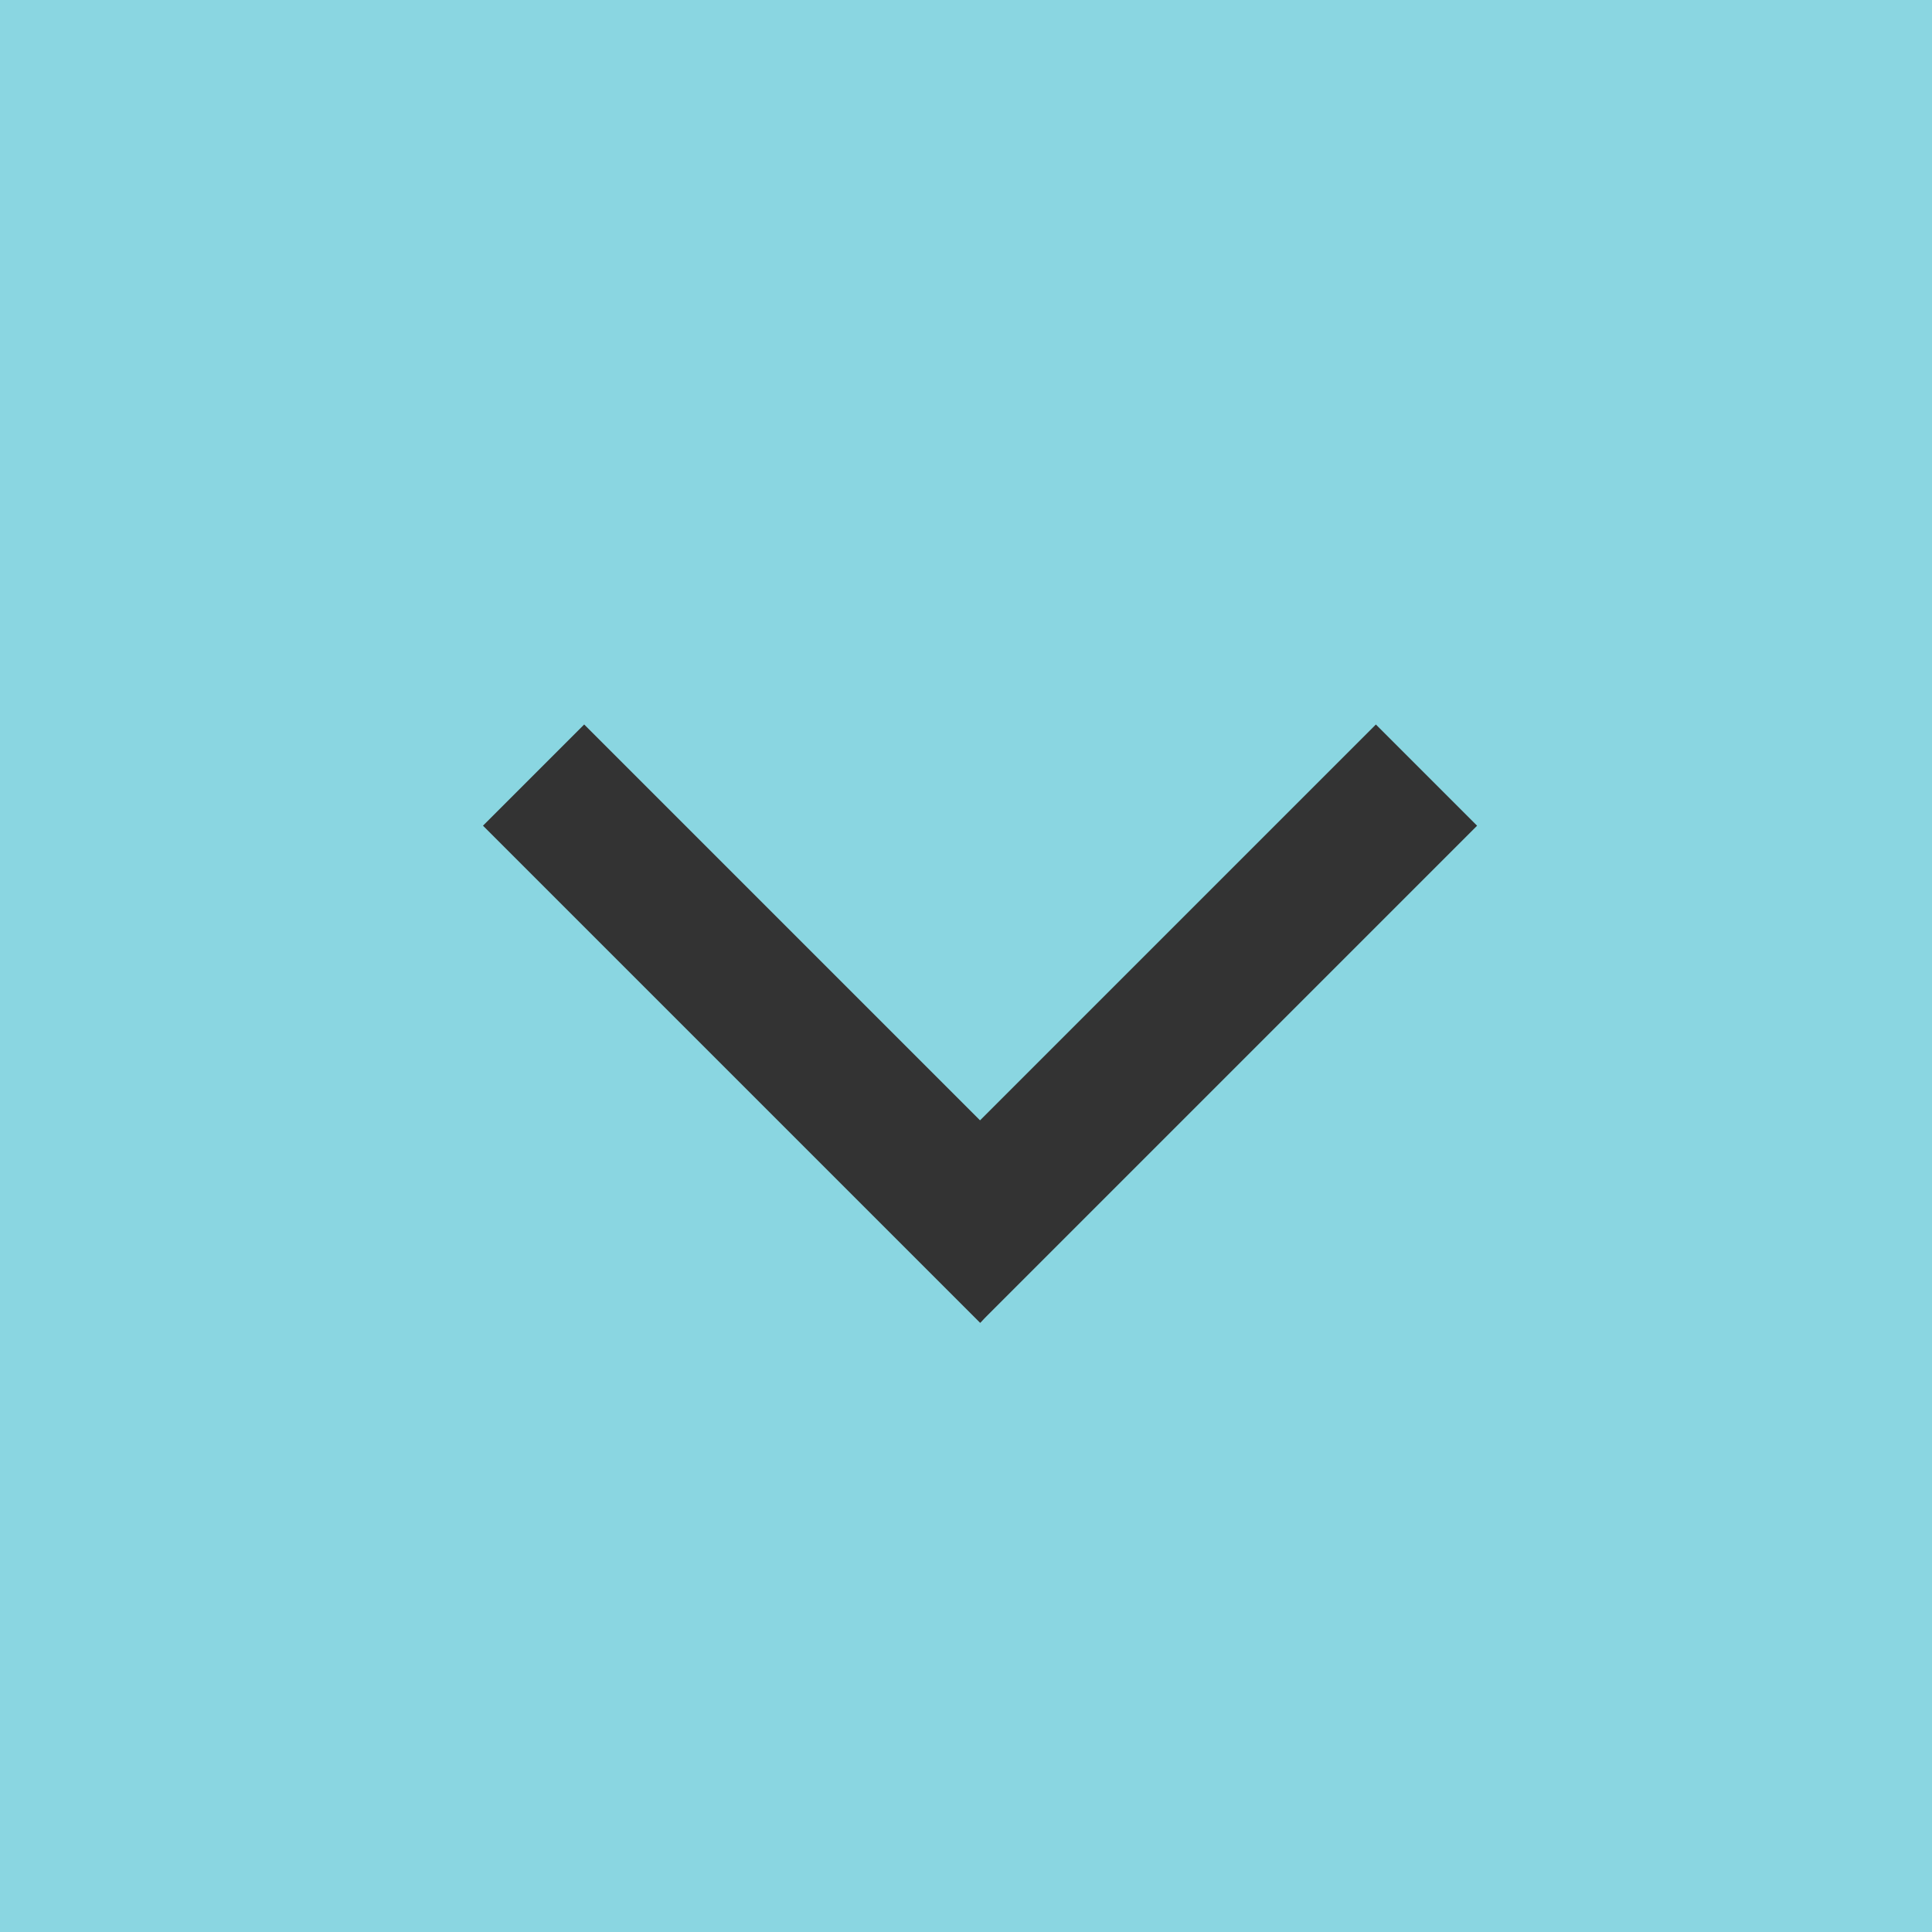 <?xml version="1.0" encoding="UTF-8" standalone="no"?>
<svg width="24px" height="24px" viewBox="0 0 24 24" version="1.1" xmlns="http://www.w3.org/2000/svg" xmlns:xlink="http://www.w3.org/1999/xlink">
    <!-- Generator: Sketch 40 (33762) - http://www.bohemiancoding.com/sketch -->
    <title>dropdown</title>
    <desc>Created with Sketch.</desc>
    <defs></defs>
    <g id="Docs-Manager-v2" stroke="none" stroke-width="1" fill="none" fill-rule="evenodd">
        <g id="Docs-Manager---Checked-Boxes-Copy-2" transform="translate(-237, -620)">
            <g id="a_Filter" transform="translate(73, 571)">
                <g id="a_File-Owner" transform="translate(0, 28)">
                    <g id="dropdown" transform="translate(164, 21)">
                        <rect id="Rectangle-3" fill="#8AD6E1" x="0" y="0" width="24" height="24"></rect>
                        <g id="Group" stroke-width="1" transform="translate(6, 9)" fill="#333333">
                            <polygon id="Rectangle-4" transform="translate(3.717, 3.717) rotate(-315) translate(-3.717, -3.717) " points="-0.651 2.828 7.965 2.828 8.084 4.606 -0.651 4.606"></polygon>
                            <path d="M4.279,2.822 C4.279,2.822 12.225,2.822 12.449,2.822 C12.672,2.822 12.895,2.822 12.895,2.822 L12.998,4.6 L4.279,4.6 L4.279,2.822 Z" id="Rectangle-4" transform="translate(8.638, 3.711) scale(-1, 1) rotate(-315) translate(-8.638, -3.711) "></path>
                        </g>
                    </g>
                </g>
            </g>
        </g>
    </g>
</svg>